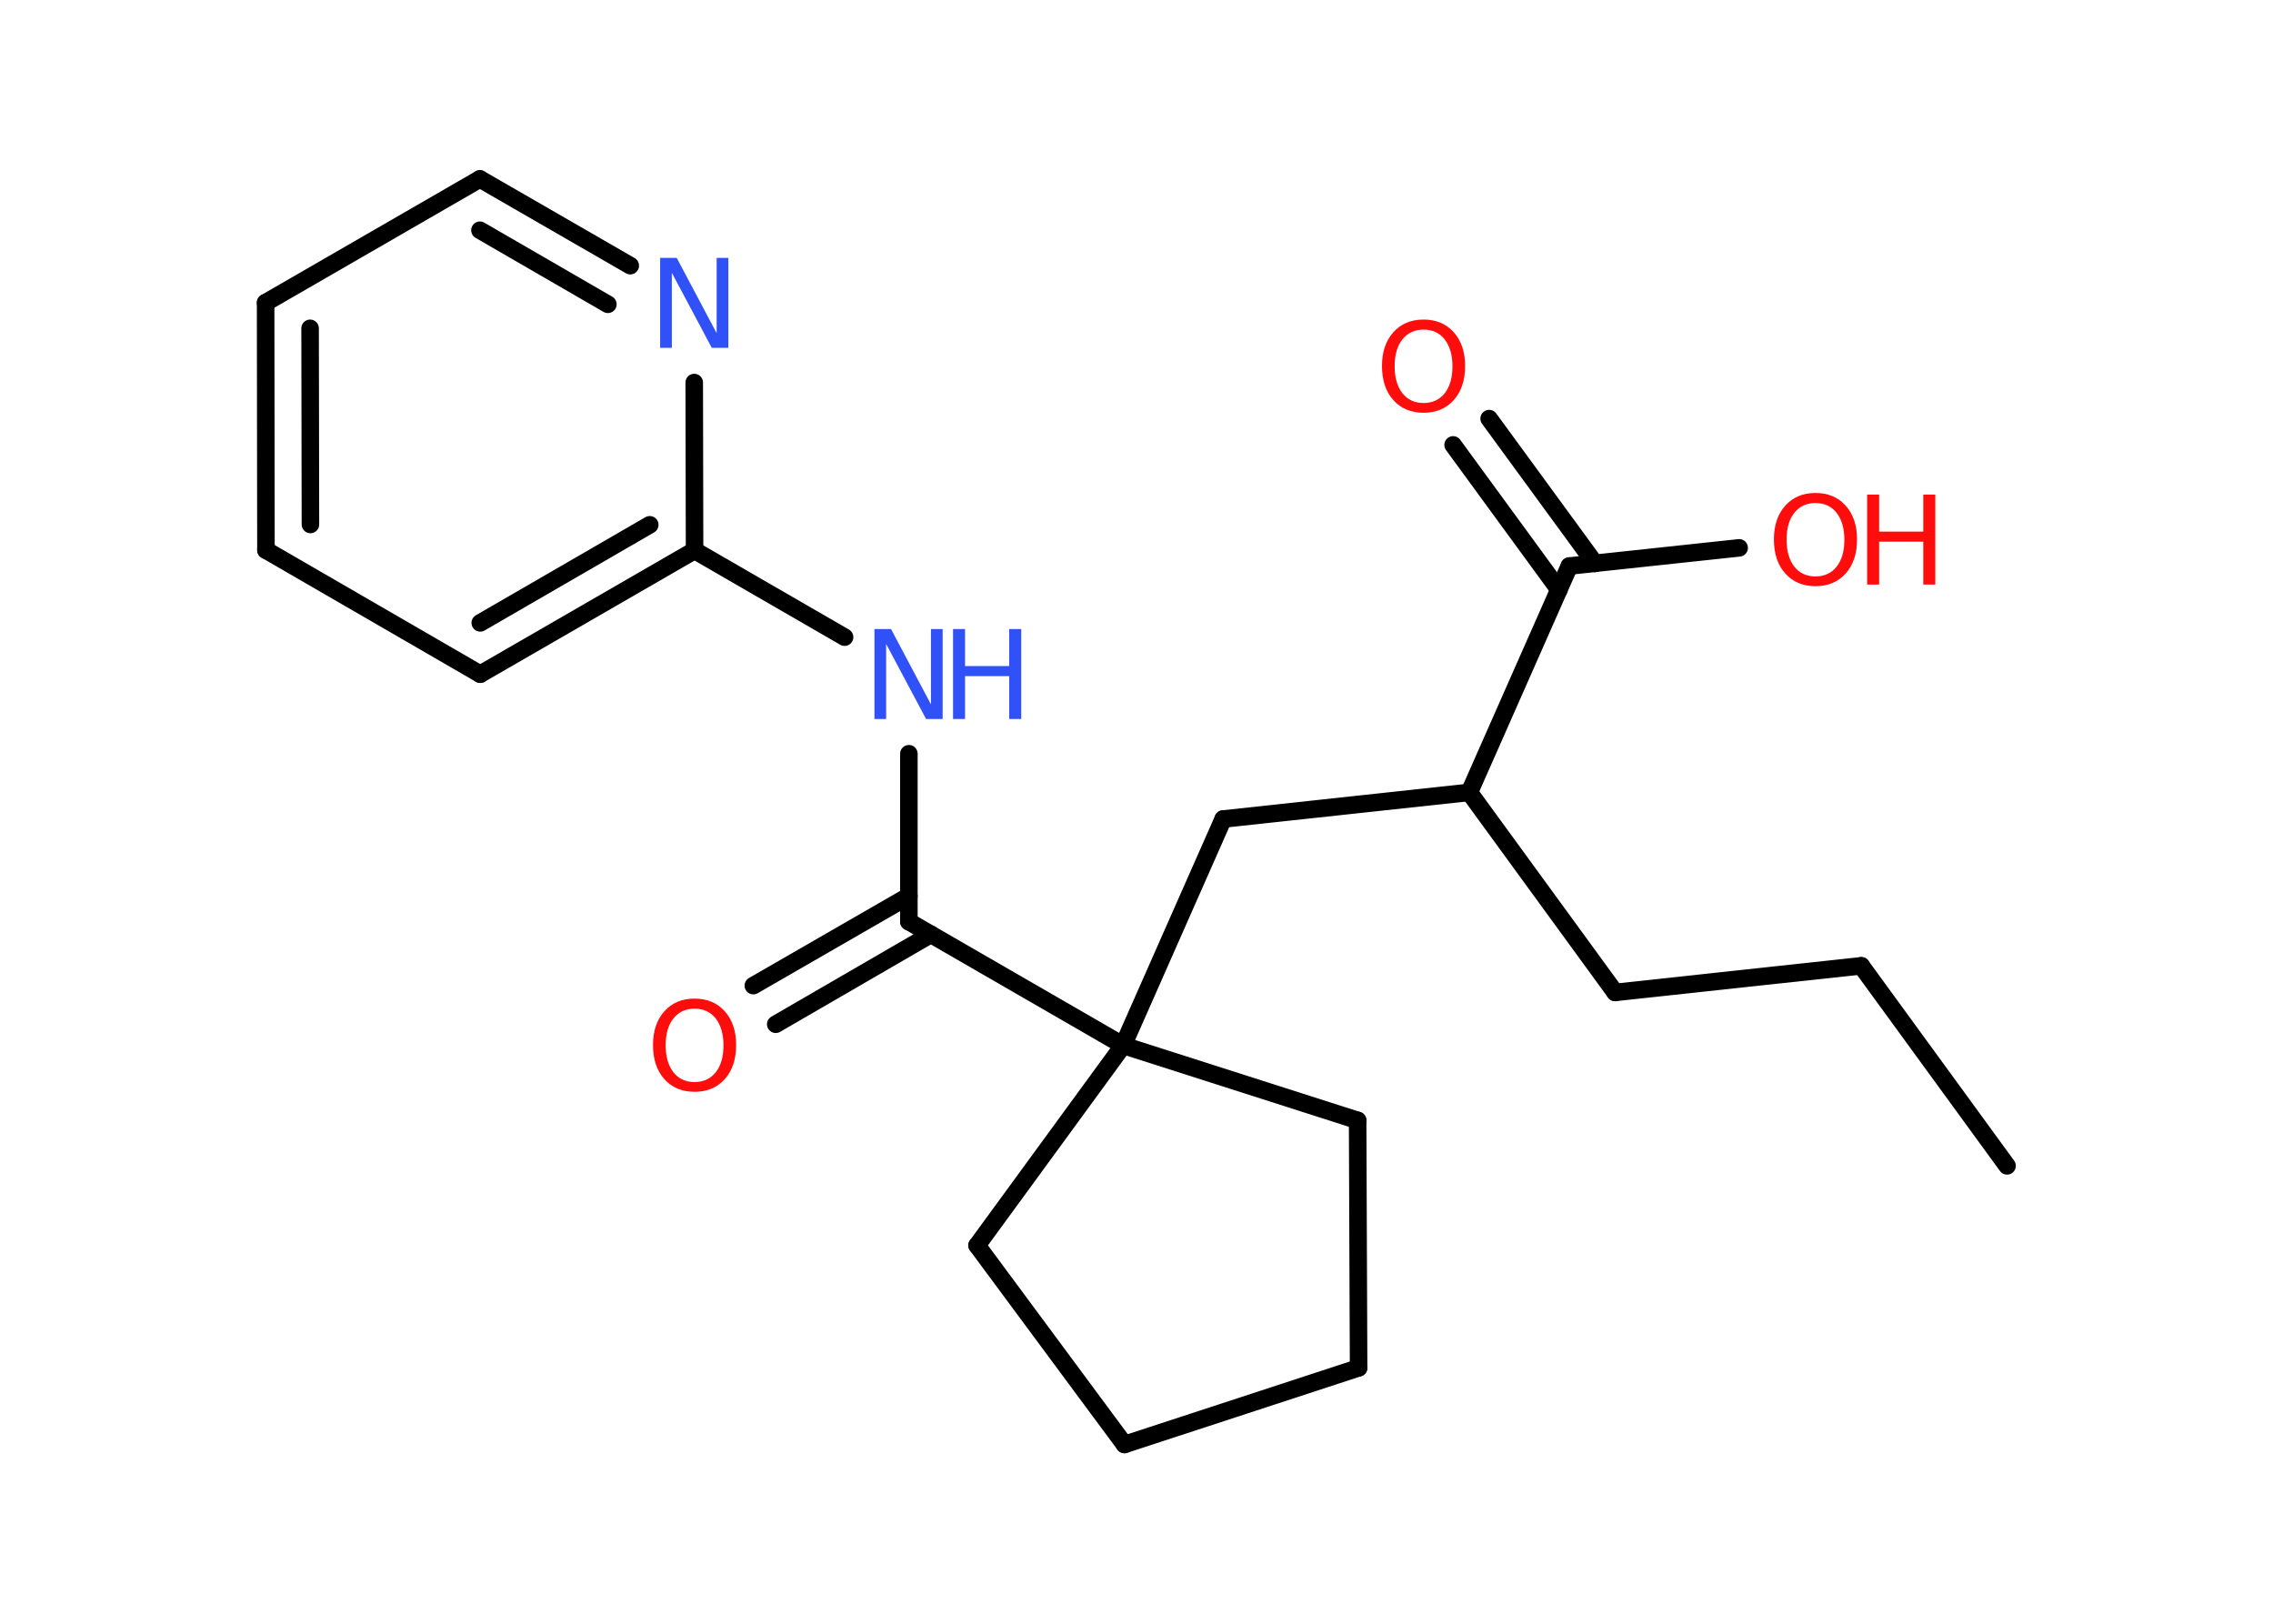 <?xml version='1.0' encoding='UTF-8'?>
<!DOCTYPE svg PUBLIC "-//W3C//DTD SVG 1.1//EN" "http://www.w3.org/Graphics/SVG/1.1/DTD/svg11.dtd">
<svg version='1.2' xmlns='http://www.w3.org/2000/svg' xmlns:xlink='http://www.w3.org/1999/xlink' width='70.0mm' height='50.0mm' viewBox='0 0 70.0 50.0'>
  <desc>Generated by the Chemistry Development Kit (http://github.com/cdk)</desc>
  <g stroke-linecap='round' stroke-linejoin='round' stroke='#000000' stroke-width='.54' fill='#FF0D0D'>
    <rect x='.0' y='.0' width='70.0' height='50.0' fill='#FFFFFF' stroke='none'/>
    <g id='mol1' class='mol'>
      <line id='mol1bnd1' class='bond' x1='61.81' y1='35.9' x2='57.32' y2='29.74'/>
      <line id='mol1bnd2' class='bond' x1='57.32' y1='29.74' x2='49.74' y2='30.56'/>
      <line id='mol1bnd3' class='bond' x1='49.74' y1='30.56' x2='45.25' y2='24.4'/>
      <line id='mol1bnd4' class='bond' x1='45.25' y1='24.4' x2='37.67' y2='25.22'/>
      <line id='mol1bnd5' class='bond' x1='37.67' y1='25.22' x2='34.59' y2='32.19'/>
      <line id='mol1bnd6' class='bond' x1='34.59' y1='32.19' x2='27.99' y2='28.38'/>
      <g id='mol1bnd7' class='bond'>
        <line x1='28.67' y1='28.77' x2='23.89' y2='31.54'/>
        <line x1='27.99' y1='27.59' x2='23.2' y2='30.35'/>
      </g>
      <line id='mol1bnd8' class='bond' x1='27.99' y1='28.38' x2='27.99' y2='23.21'/>
      <line id='mol1bnd9' class='bond' x1='26.01' y1='19.62' x2='21.39' y2='16.95'/>
      <g id='mol1bnd10' class='bond'>
        <line x1='14.79' y1='20.76' x2='21.39' y2='16.95'/>
        <line x1='14.79' y1='19.18' x2='20.01' y2='16.16'/>
      </g>
      <line id='mol1bnd11' class='bond' x1='14.79' y1='20.76' x2='8.19' y2='16.94'/>
      <g id='mol1bnd12' class='bond'>
        <line x1='8.18' y1='9.32' x2='8.19' y2='16.94'/>
        <line x1='9.55' y1='10.11' x2='9.56' y2='16.15'/>
      </g>
      <line id='mol1bnd13' class='bond' x1='8.18' y1='9.32' x2='14.78' y2='5.51'/>
      <g id='mol1bnd14' class='bond'>
        <line x1='19.41' y1='8.18' x2='14.78' y2='5.51'/>
        <line x1='18.72' y1='9.37' x2='14.78' y2='7.09'/>
      </g>
      <line id='mol1bnd15' class='bond' x1='21.39' y1='16.95' x2='21.38' y2='11.78'/>
      <line id='mol1bnd16' class='bond' x1='34.59' y1='32.19' x2='30.09' y2='38.35'/>
      <line id='mol1bnd17' class='bond' x1='30.09' y1='38.35' x2='34.63' y2='44.48'/>
      <line id='mol1bnd18' class='bond' x1='34.63' y1='44.48' x2='41.84' y2='42.12'/>
      <line id='mol1bnd19' class='bond' x1='41.84' y1='42.12' x2='41.81' y2='34.5'/>
      <line id='mol1bnd20' class='bond' x1='34.59' y1='32.19' x2='41.81' y2='34.5'/>
      <line id='mol1bnd21' class='bond' x1='45.25' y1='24.4' x2='48.33' y2='17.43'/>
      <g id='mol1bnd22' class='bond'>
        <line x1='48.01' y1='18.16' x2='44.75' y2='13.7'/>
        <line x1='49.12' y1='17.35' x2='45.86' y2='12.89'/>
      </g>
      <line id='mol1bnd23' class='bond' x1='48.33' y1='17.43' x2='53.56' y2='16.87'/>
      <path id='mol1atm8' class='atom' d='M21.39 31.06q-.41 .0 -.65 .3q-.24 .3 -.24 .83q.0 .52 .24 .83q.24 .3 .65 .3q.41 .0 .65 -.3q.24 -.3 .24 -.83q.0 -.52 -.24 -.83q-.24 -.3 -.65 -.3zM21.39 30.75q.58 .0 .93 .39q.35 .39 .35 1.04q.0 .66 -.35 1.05q-.35 .39 -.93 .39q-.58 .0 -.93 -.39q-.35 -.39 -.35 -1.05q.0 -.65 .35 -1.04q.35 -.39 .93 -.39z' stroke='none'/>
      <g id='mol1atm9' class='atom'>
        <path d='M26.94 19.37h.5l1.23 2.32v-2.32h.36v2.77h-.51l-1.23 -2.31v2.31h-.36v-2.77z' stroke='none' fill='#3050F8'/>
        <path d='M29.35 19.37h.37v1.14h1.36v-1.14h.37v2.77h-.37v-1.32h-1.36v1.32h-.37v-2.77z' stroke='none' fill='#3050F8'/>
      </g>
      <path id='mol1atm15' class='atom' d='M20.34 7.94h.5l1.23 2.32v-2.32h.36v2.77h-.51l-1.23 -2.31v2.31h-.36v-2.77z' stroke='none' fill='#3050F8'/>
      <path id='mol1atm21' class='atom' d='M43.84 10.15q-.41 .0 -.65 .3q-.24 .3 -.24 .83q.0 .52 .24 .83q.24 .3 .65 .3q.41 .0 .65 -.3q.24 -.3 .24 -.83q.0 -.52 -.24 -.83q-.24 -.3 -.65 -.3zM43.84 9.84q.58 .0 .93 .39q.35 .39 .35 1.04q.0 .66 -.35 1.05q-.35 .39 -.93 .39q-.58 .0 -.93 -.39q-.35 -.39 -.35 -1.05q.0 -.65 .35 -1.04q.35 -.39 .93 -.39z' stroke='none'/>
      <g id='mol1atm22' class='atom'>
        <path d='M55.91 15.49q-.41 .0 -.65 .3q-.24 .3 -.24 .83q.0 .52 .24 .83q.24 .3 .65 .3q.41 .0 .65 -.3q.24 -.3 .24 -.83q.0 -.52 -.24 -.83q-.24 -.3 -.65 -.3zM55.91 15.18q.58 .0 .93 .39q.35 .39 .35 1.04q.0 .66 -.35 1.05q-.35 .39 -.93 .39q-.58 .0 -.93 -.39q-.35 -.39 -.35 -1.05q.0 -.65 .35 -1.04q.35 -.39 .93 -.39z' stroke='none'/>
        <path d='M57.5 15.23h.37v1.14h1.36v-1.14h.37v2.77h-.37v-1.32h-1.36v1.32h-.37v-2.77z' stroke='none'/>
      </g>
    </g>
  </g>
</svg>

